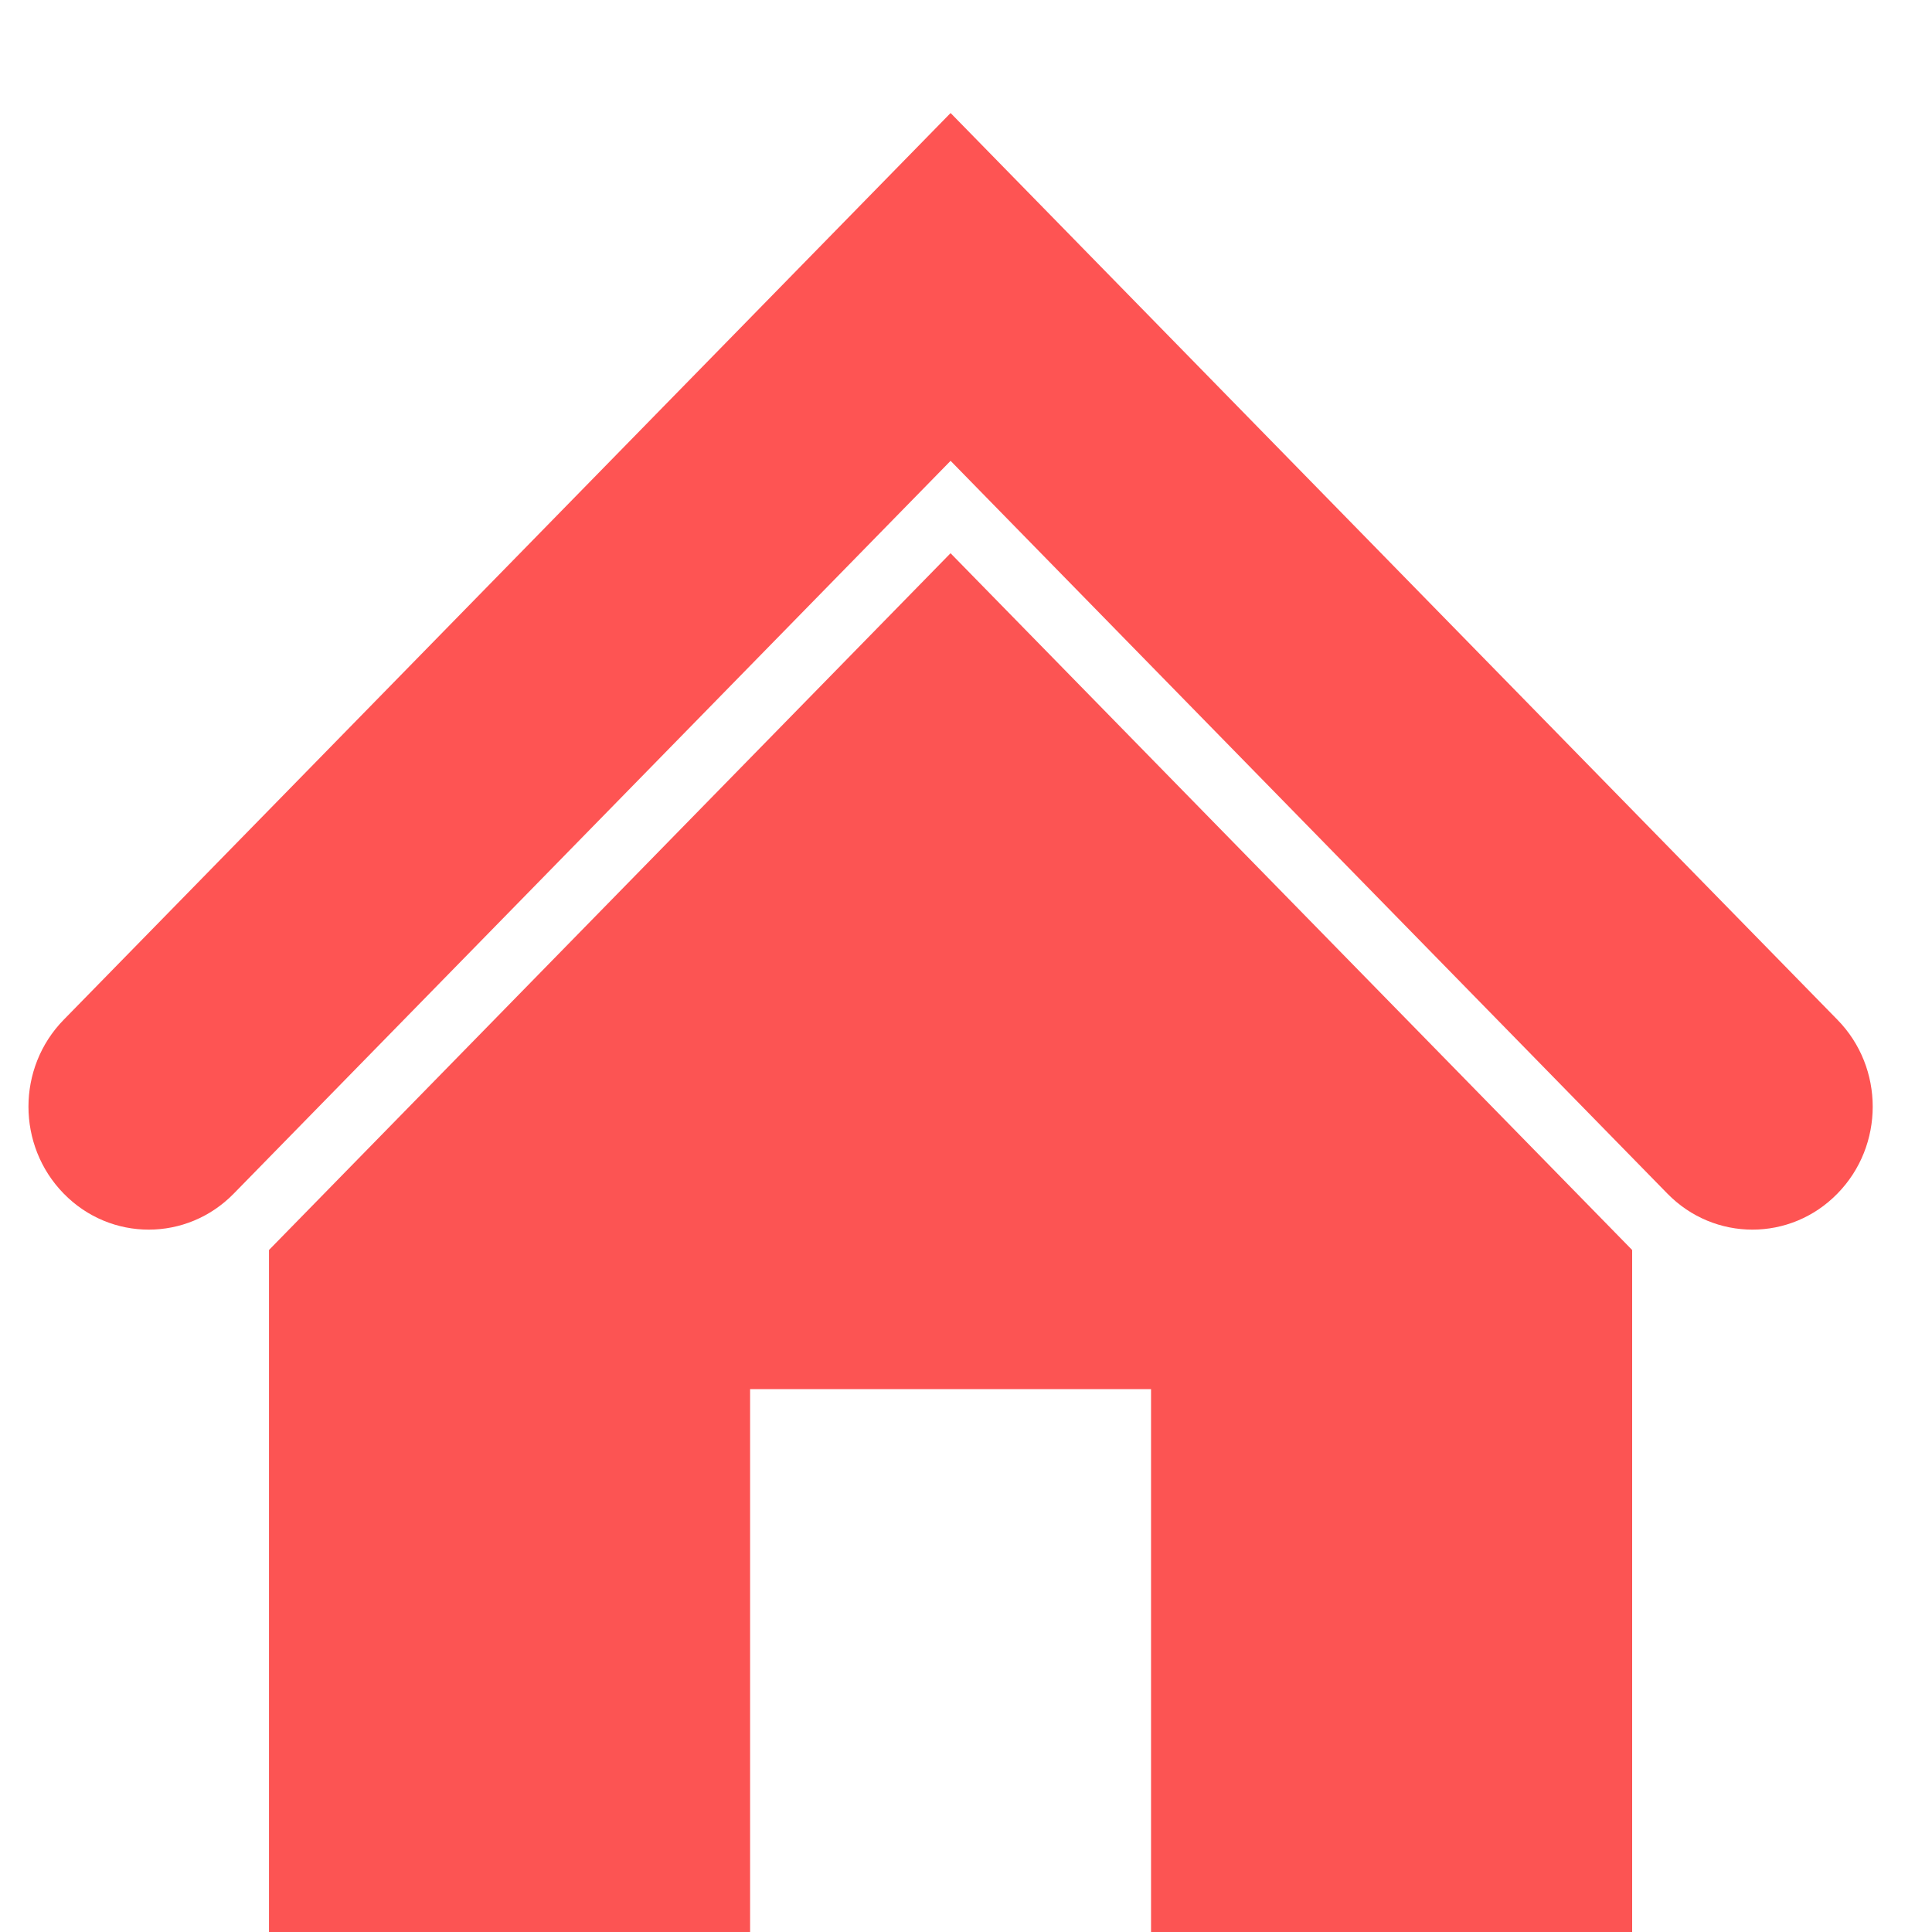 <?xml version="1.0" encoding="UTF-8" standalone="no"?>
<svg width="40px" height="40px" viewBox="0 0 40 40" version="1.1" xmlns="http://www.w3.org/2000/svg" xmlns:xlink="http://www.w3.org/1999/xlink">
    <!-- Generator: Sketch 40.1 (33804) - http://www.bohemiancoding.com/sketch -->
    <title>v copy 2</title>
    <desc>Created with Sketch.</desc>
    <defs></defs>
    <g id="Page-1" stroke="none" stroke-width="1" fill="none" fill-rule="evenodd">
        <g id="v-copy-2">
            <g id="底栏-首页-红-icon-" transform="translate(0, 2)">
                <path d="M19.681,7.541 L34.521,22.712 C35.493,23.707 37.071,23.707 38.042,22.712 C39.016,21.718 39.016,20.106 38.042,19.113 L19.681,0.34 L1.319,19.113 C0.346,20.106 0.346,21.718 1.319,22.712 C2.29,23.707 3.868,23.707 4.84,22.712 L19.681,7.541 Z" id="Fill-26" fill="#FE5453"></path>
                <polygon id="Fill-28" fill="#FC5453" points="33.792 23.88 33.792 38.321 23.831 38.321 23.831 26.761 15.53 26.761 15.53 38.321 5.569 38.321 5.569 23.88 19.68 9.454"></polygon>
            </g>
        </g>
    </g>
</svg>